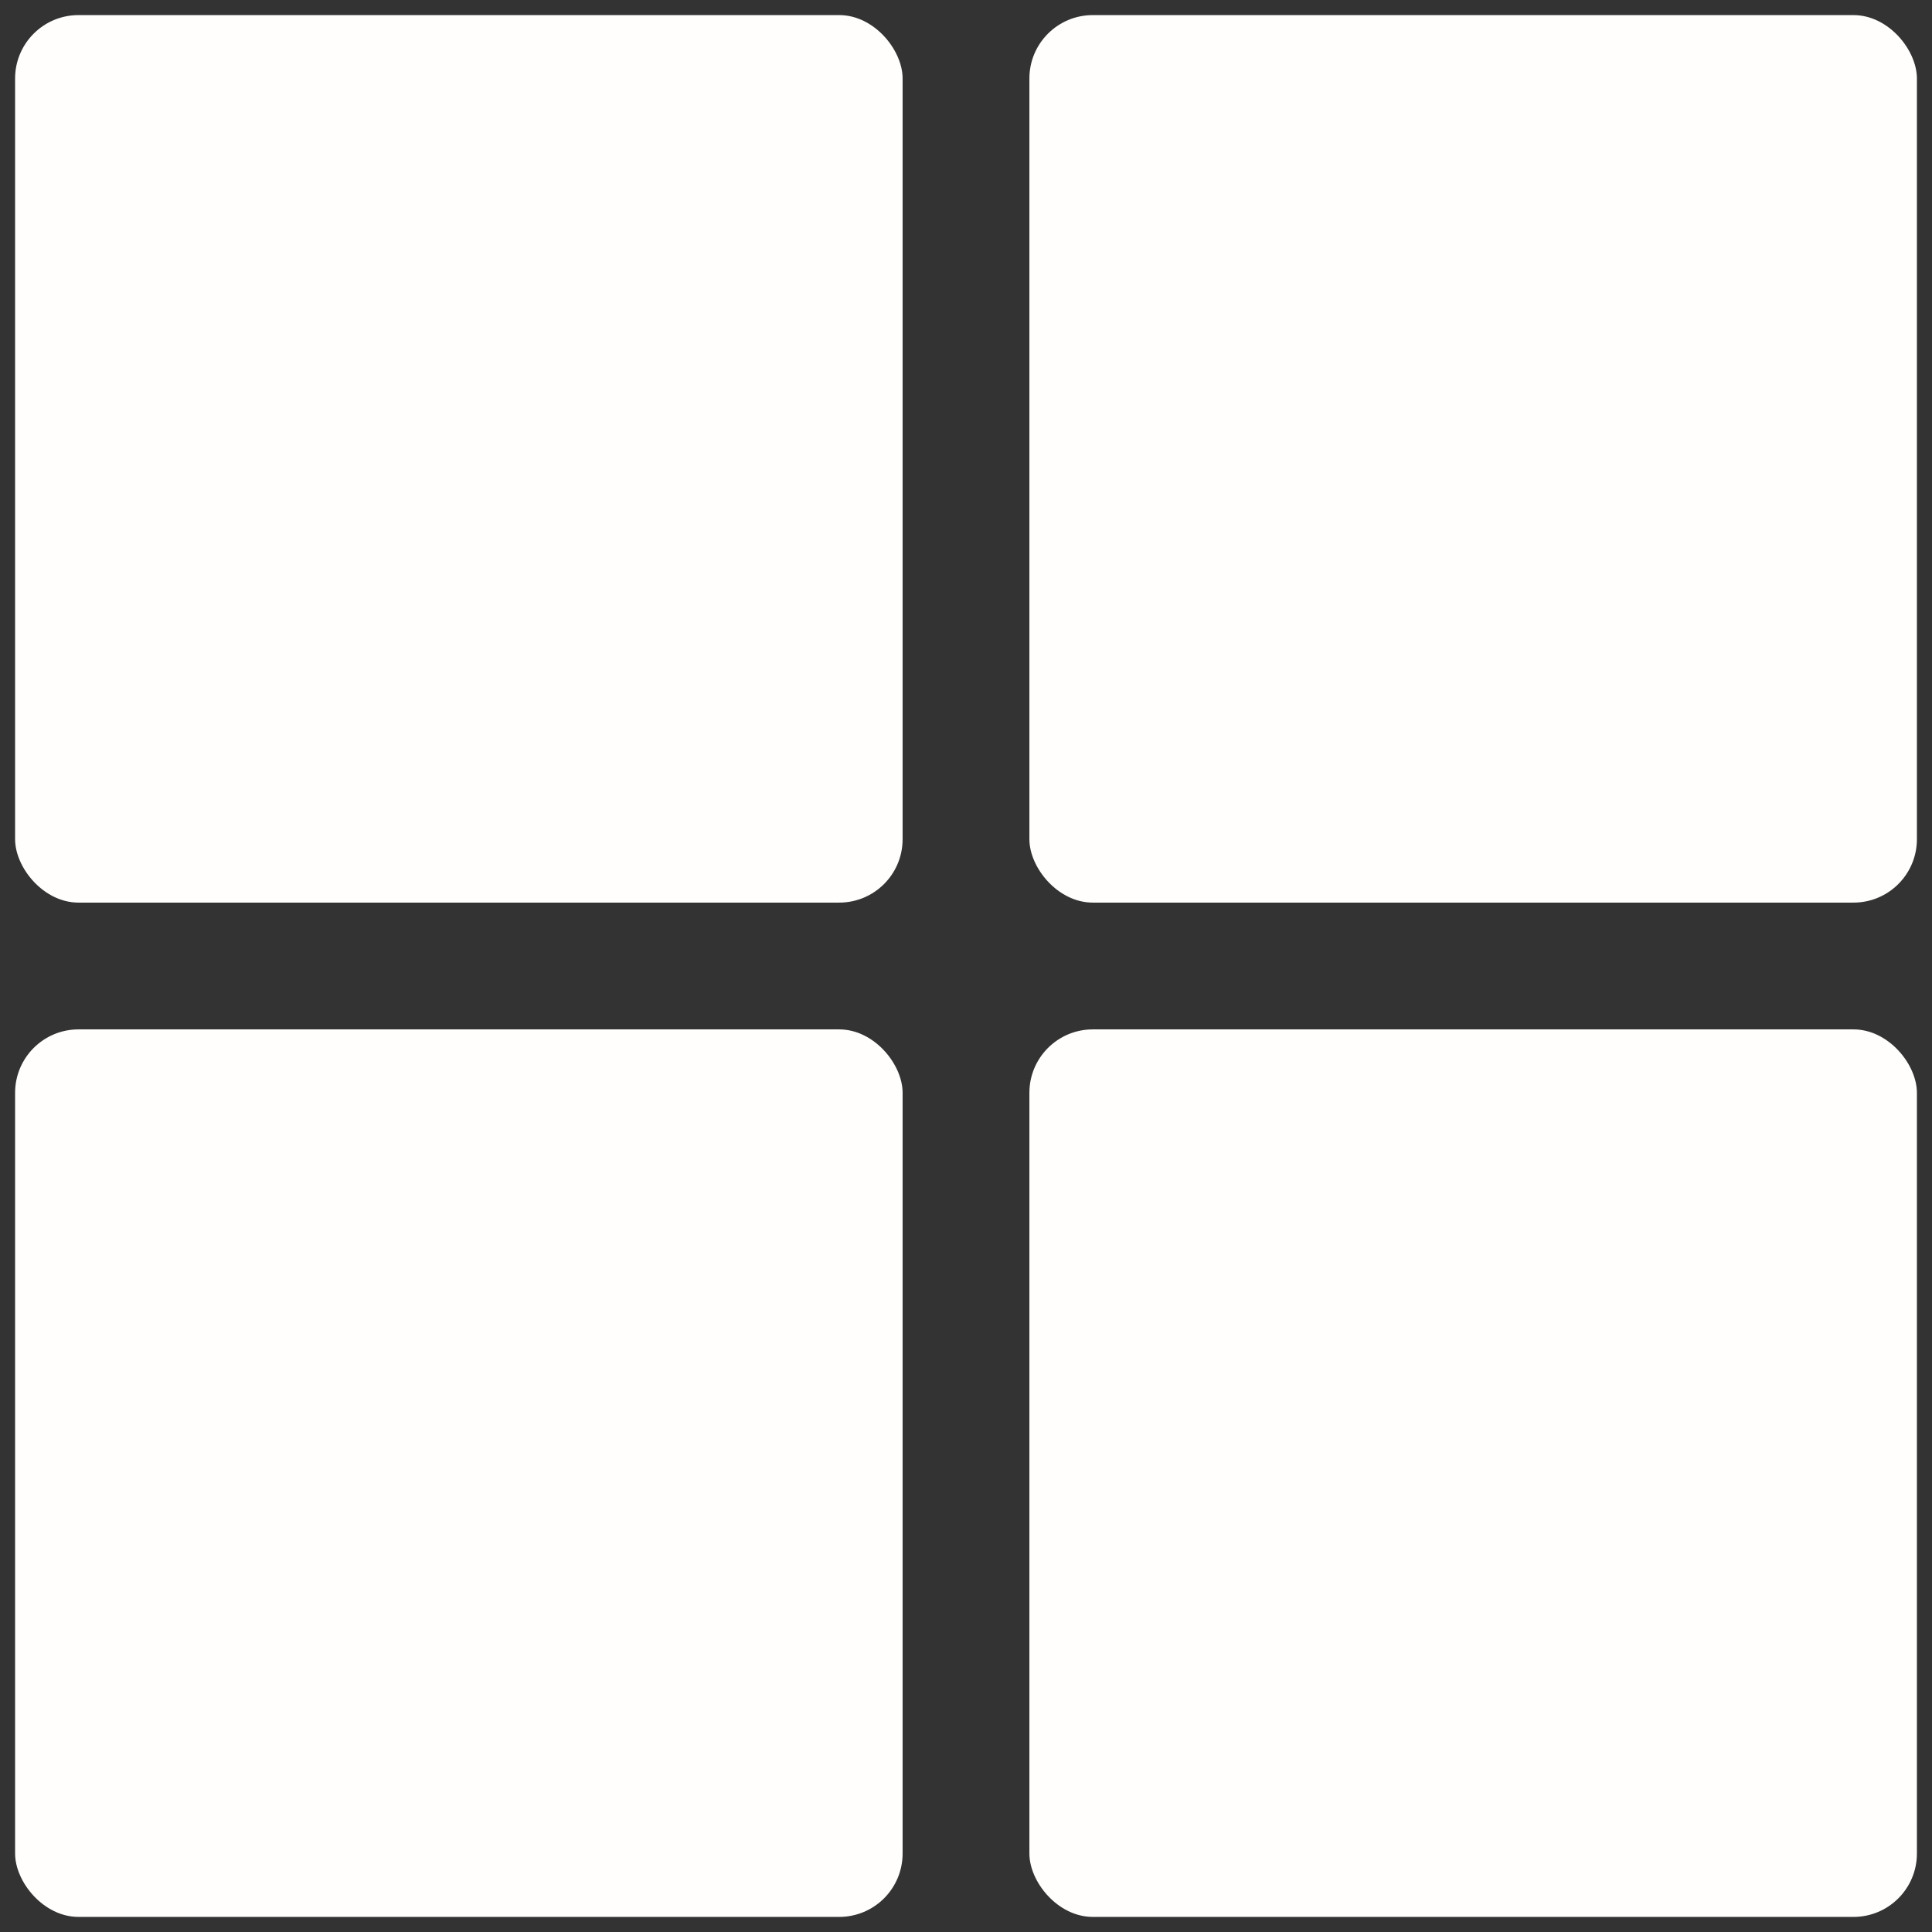 <?xml version="1.0" encoding="UTF-8"?>
<svg xmlns="http://www.w3.org/2000/svg" xmlns:xlink="http://www.w3.org/1999/xlink" version="1.1" width="512" height="512" x="0" y="0" viewBox="0 0 32 32" style="enable-background:new 0 0 512 512" xml:space="preserve" class="">
  <rect x="0" y="0" width="32" height="32" fill="#333333" stroke="none"/>
  <g transform="matrix(1.05,0,0,1.05,-0.8,-0.8)">
    <rect width="14" height="14" x="1" y="17" rx="1" fill="#fffefc" opacity="1" data-original="#000000" class=""/>
    <rect width="14" height="14" x="17" y="17" rx="1" fill="#fffefc" opacity="1" data-original="#000000" class=""/>
    <rect width="14" height="14" x="1" y="1" rx="1" fill="#fffefc" opacity="1" data-original="#000000" class=""/>
    <rect width="14" height="14" x="17" y="1" rx="1" fill="#fffefc" opacity="1" data-original="#000000" class=""/>
  </g>
</svg>
